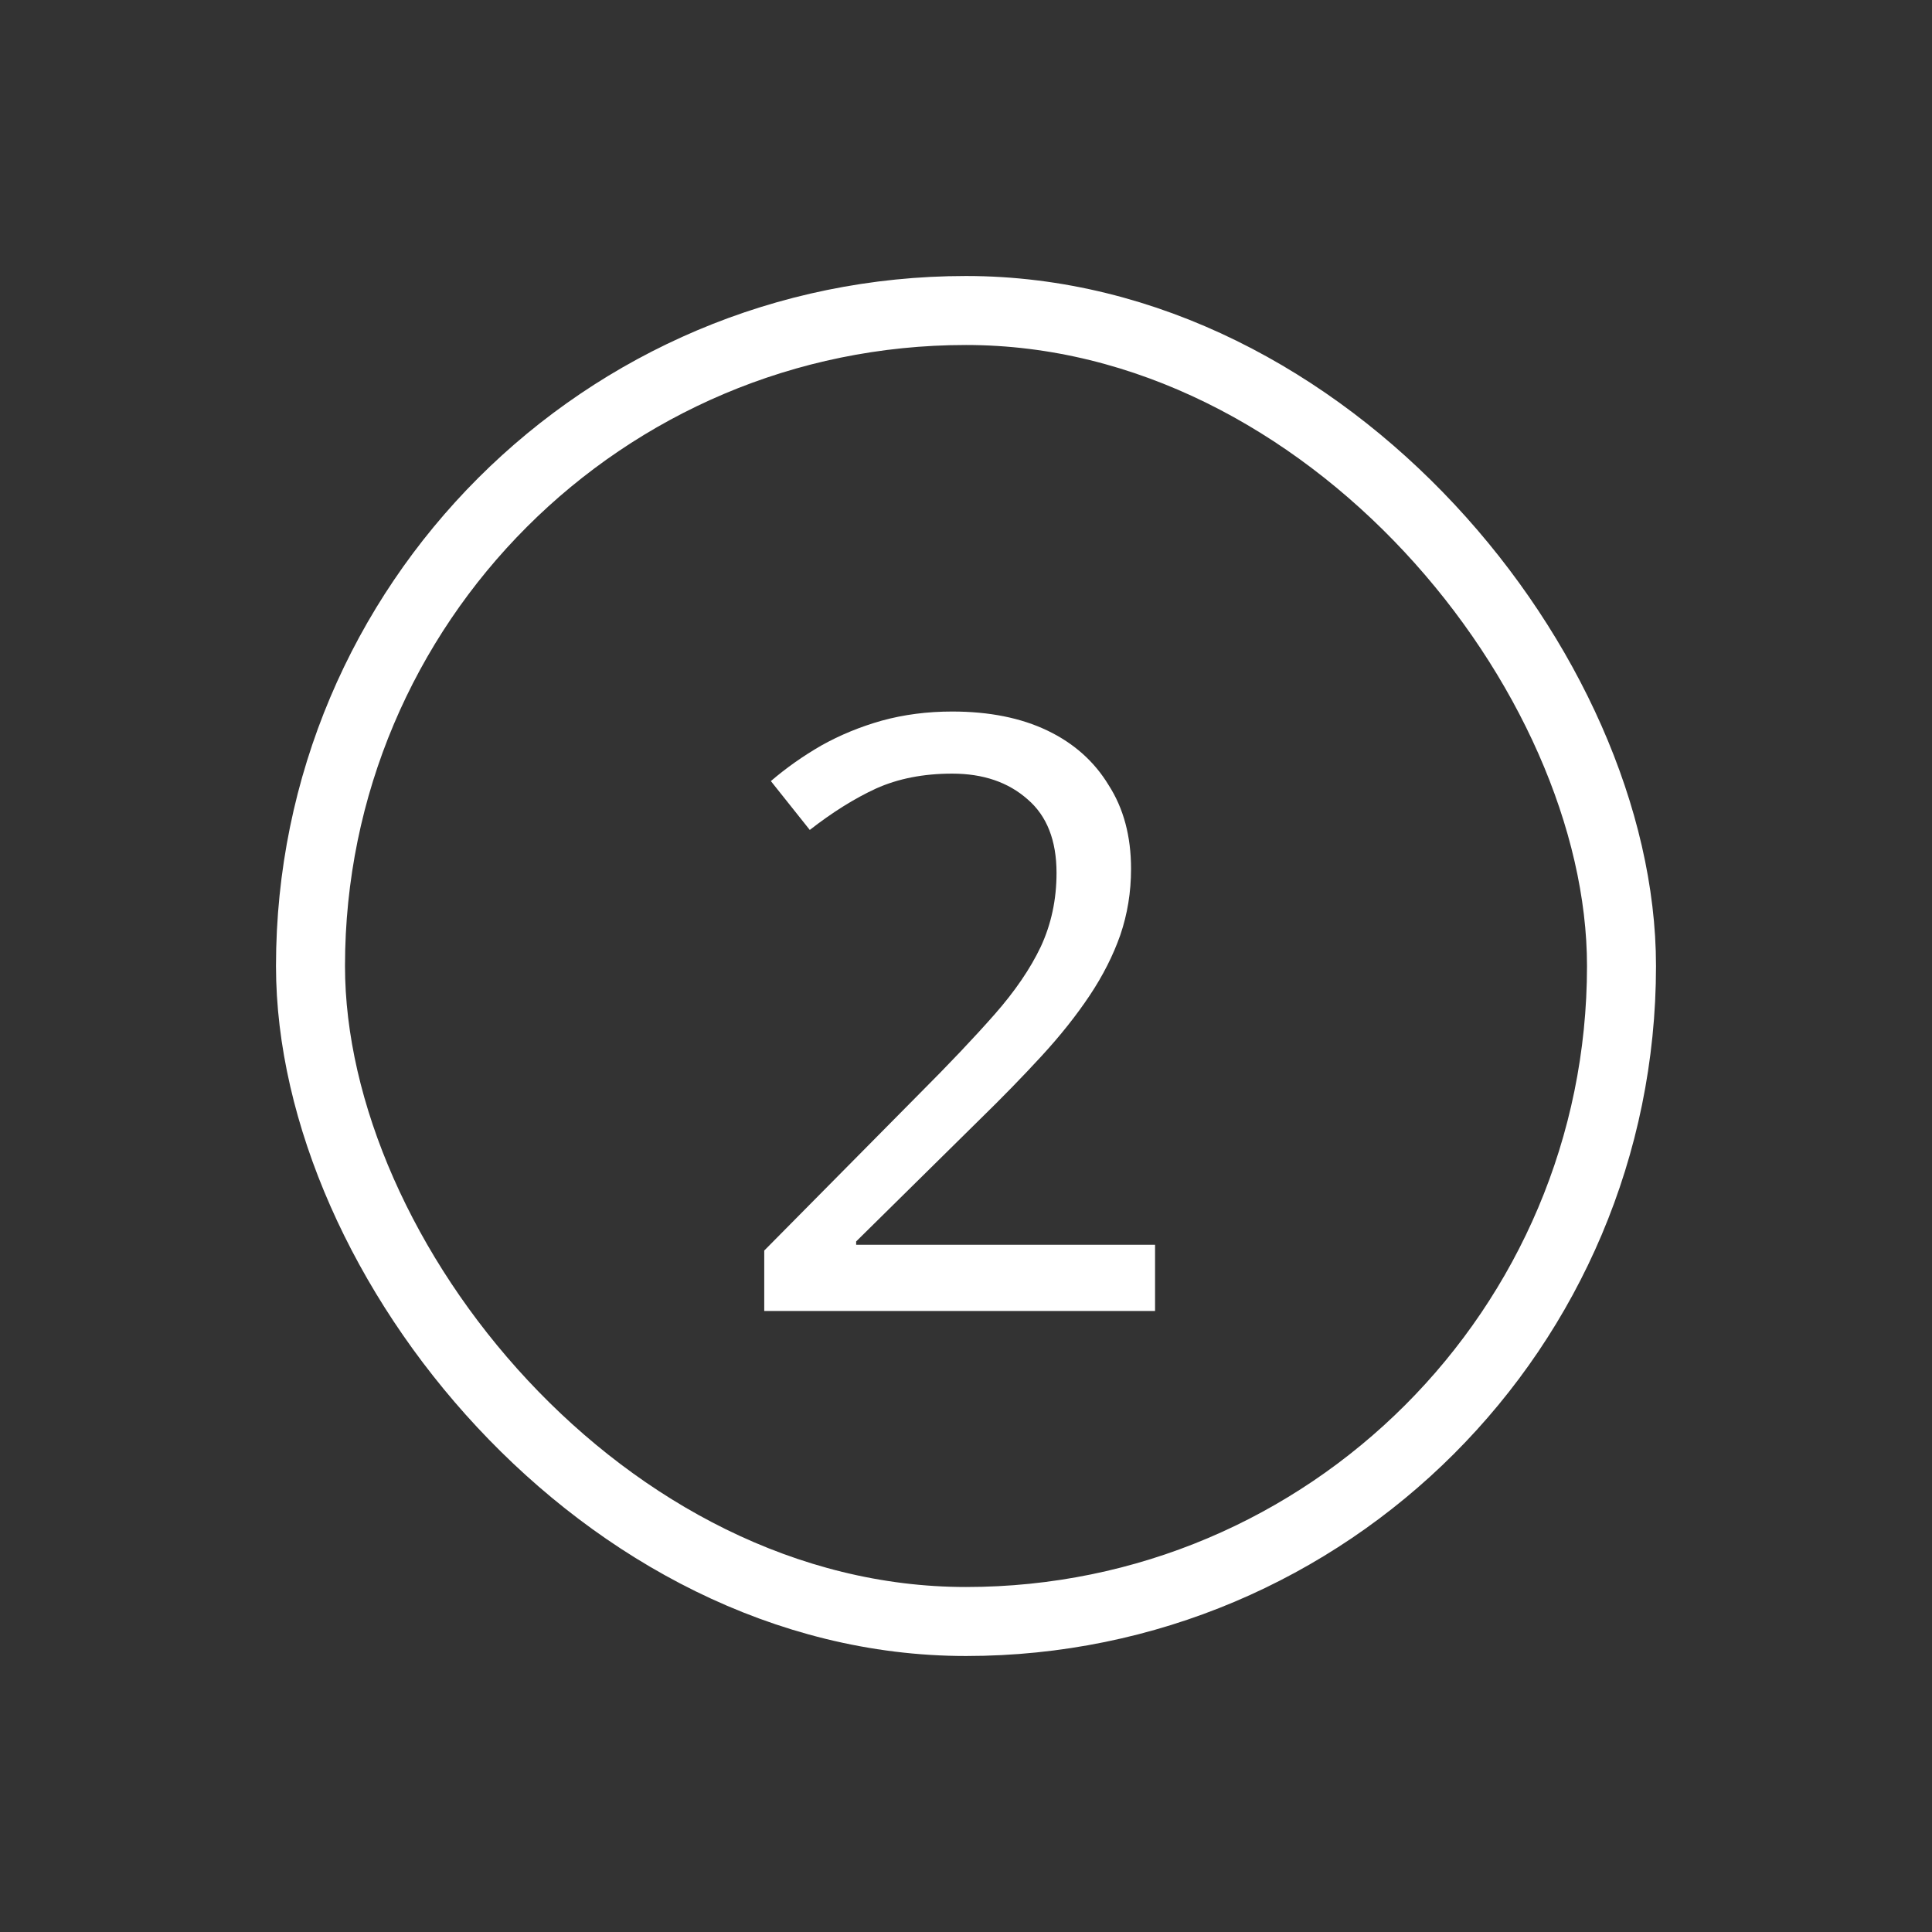 <svg width="28" height="28" viewBox="0 0 28 28" fill="none" xmlns="http://www.w3.org/2000/svg">
<rect x="0" y="0" width="28" height="28" fill="#333333" stroke="none"/>
<path d="M16.74 19H11.076V18.124L13.32 15.856C13.752 15.424 14.116 15.04 14.412 14.704C14.708 14.368 14.932 14.04 15.084 13.72C15.236 13.392 15.312 13.036 15.312 12.652C15.312 12.18 15.172 11.824 14.892 11.584C14.612 11.336 14.248 11.212 13.8 11.212C13.384 11.212 13.016 11.284 12.696 11.428C12.384 11.572 12.064 11.772 11.736 12.028L11.172 11.32C11.396 11.128 11.64 10.956 11.904 10.804C12.176 10.652 12.468 10.532 12.78 10.444C13.1 10.356 13.44 10.312 13.8 10.312C14.336 10.312 14.796 10.404 15.18 10.588C15.564 10.772 15.86 11.036 16.068 11.38C16.284 11.716 16.392 12.12 16.392 12.592C16.392 12.928 16.34 13.248 16.236 13.552C16.132 13.848 15.984 14.14 15.792 14.428C15.6 14.716 15.368 15.008 15.096 15.304C14.824 15.6 14.524 15.908 14.196 16.228L12.408 17.992V18.04H16.74V19Z" fill="white"/>
<rect x="4.5" y="4.5" width="19" height="19" rx="9.5" stroke="white"/>
</svg>
